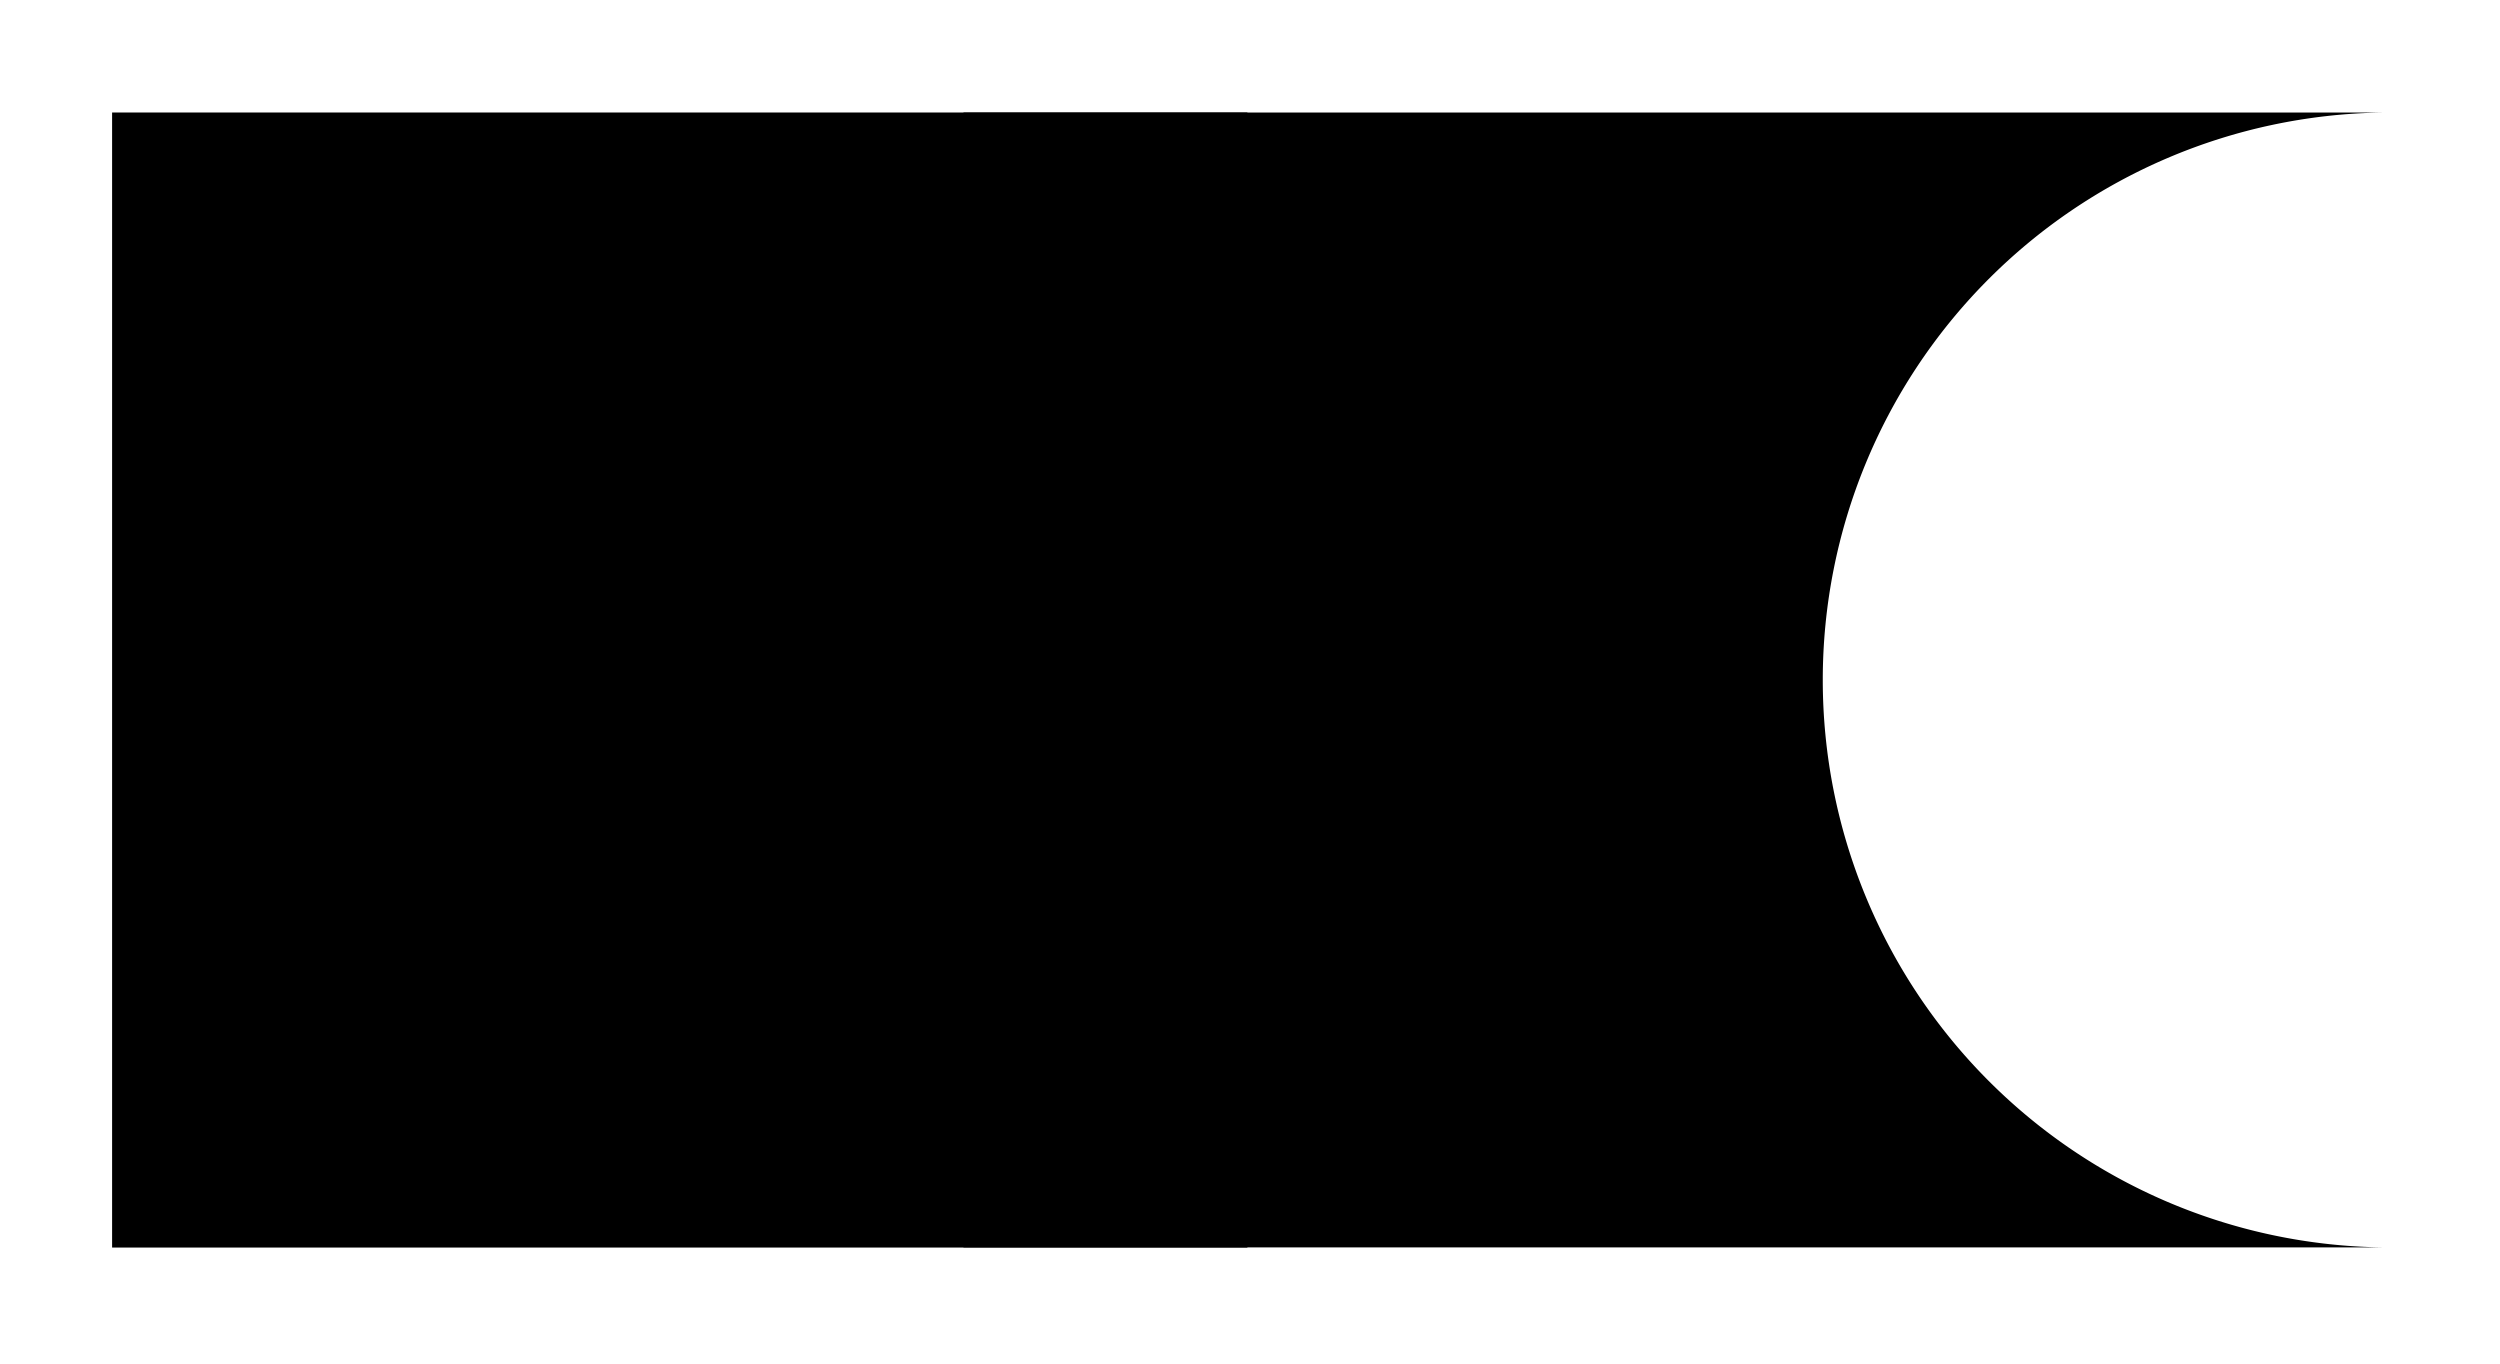 <svg xmlns="http://www.w3.org/2000/svg" width="21.944" height="11.972"><path fill="none" stroke="#000" stroke-miterlimit="10" stroke-width="9.963" d="M.984 5.969h9.965"/><path d="M8.457.988H20.91a4.981 4.981 0 0 0 0 9.961H8.457Zm0 0"/></svg>